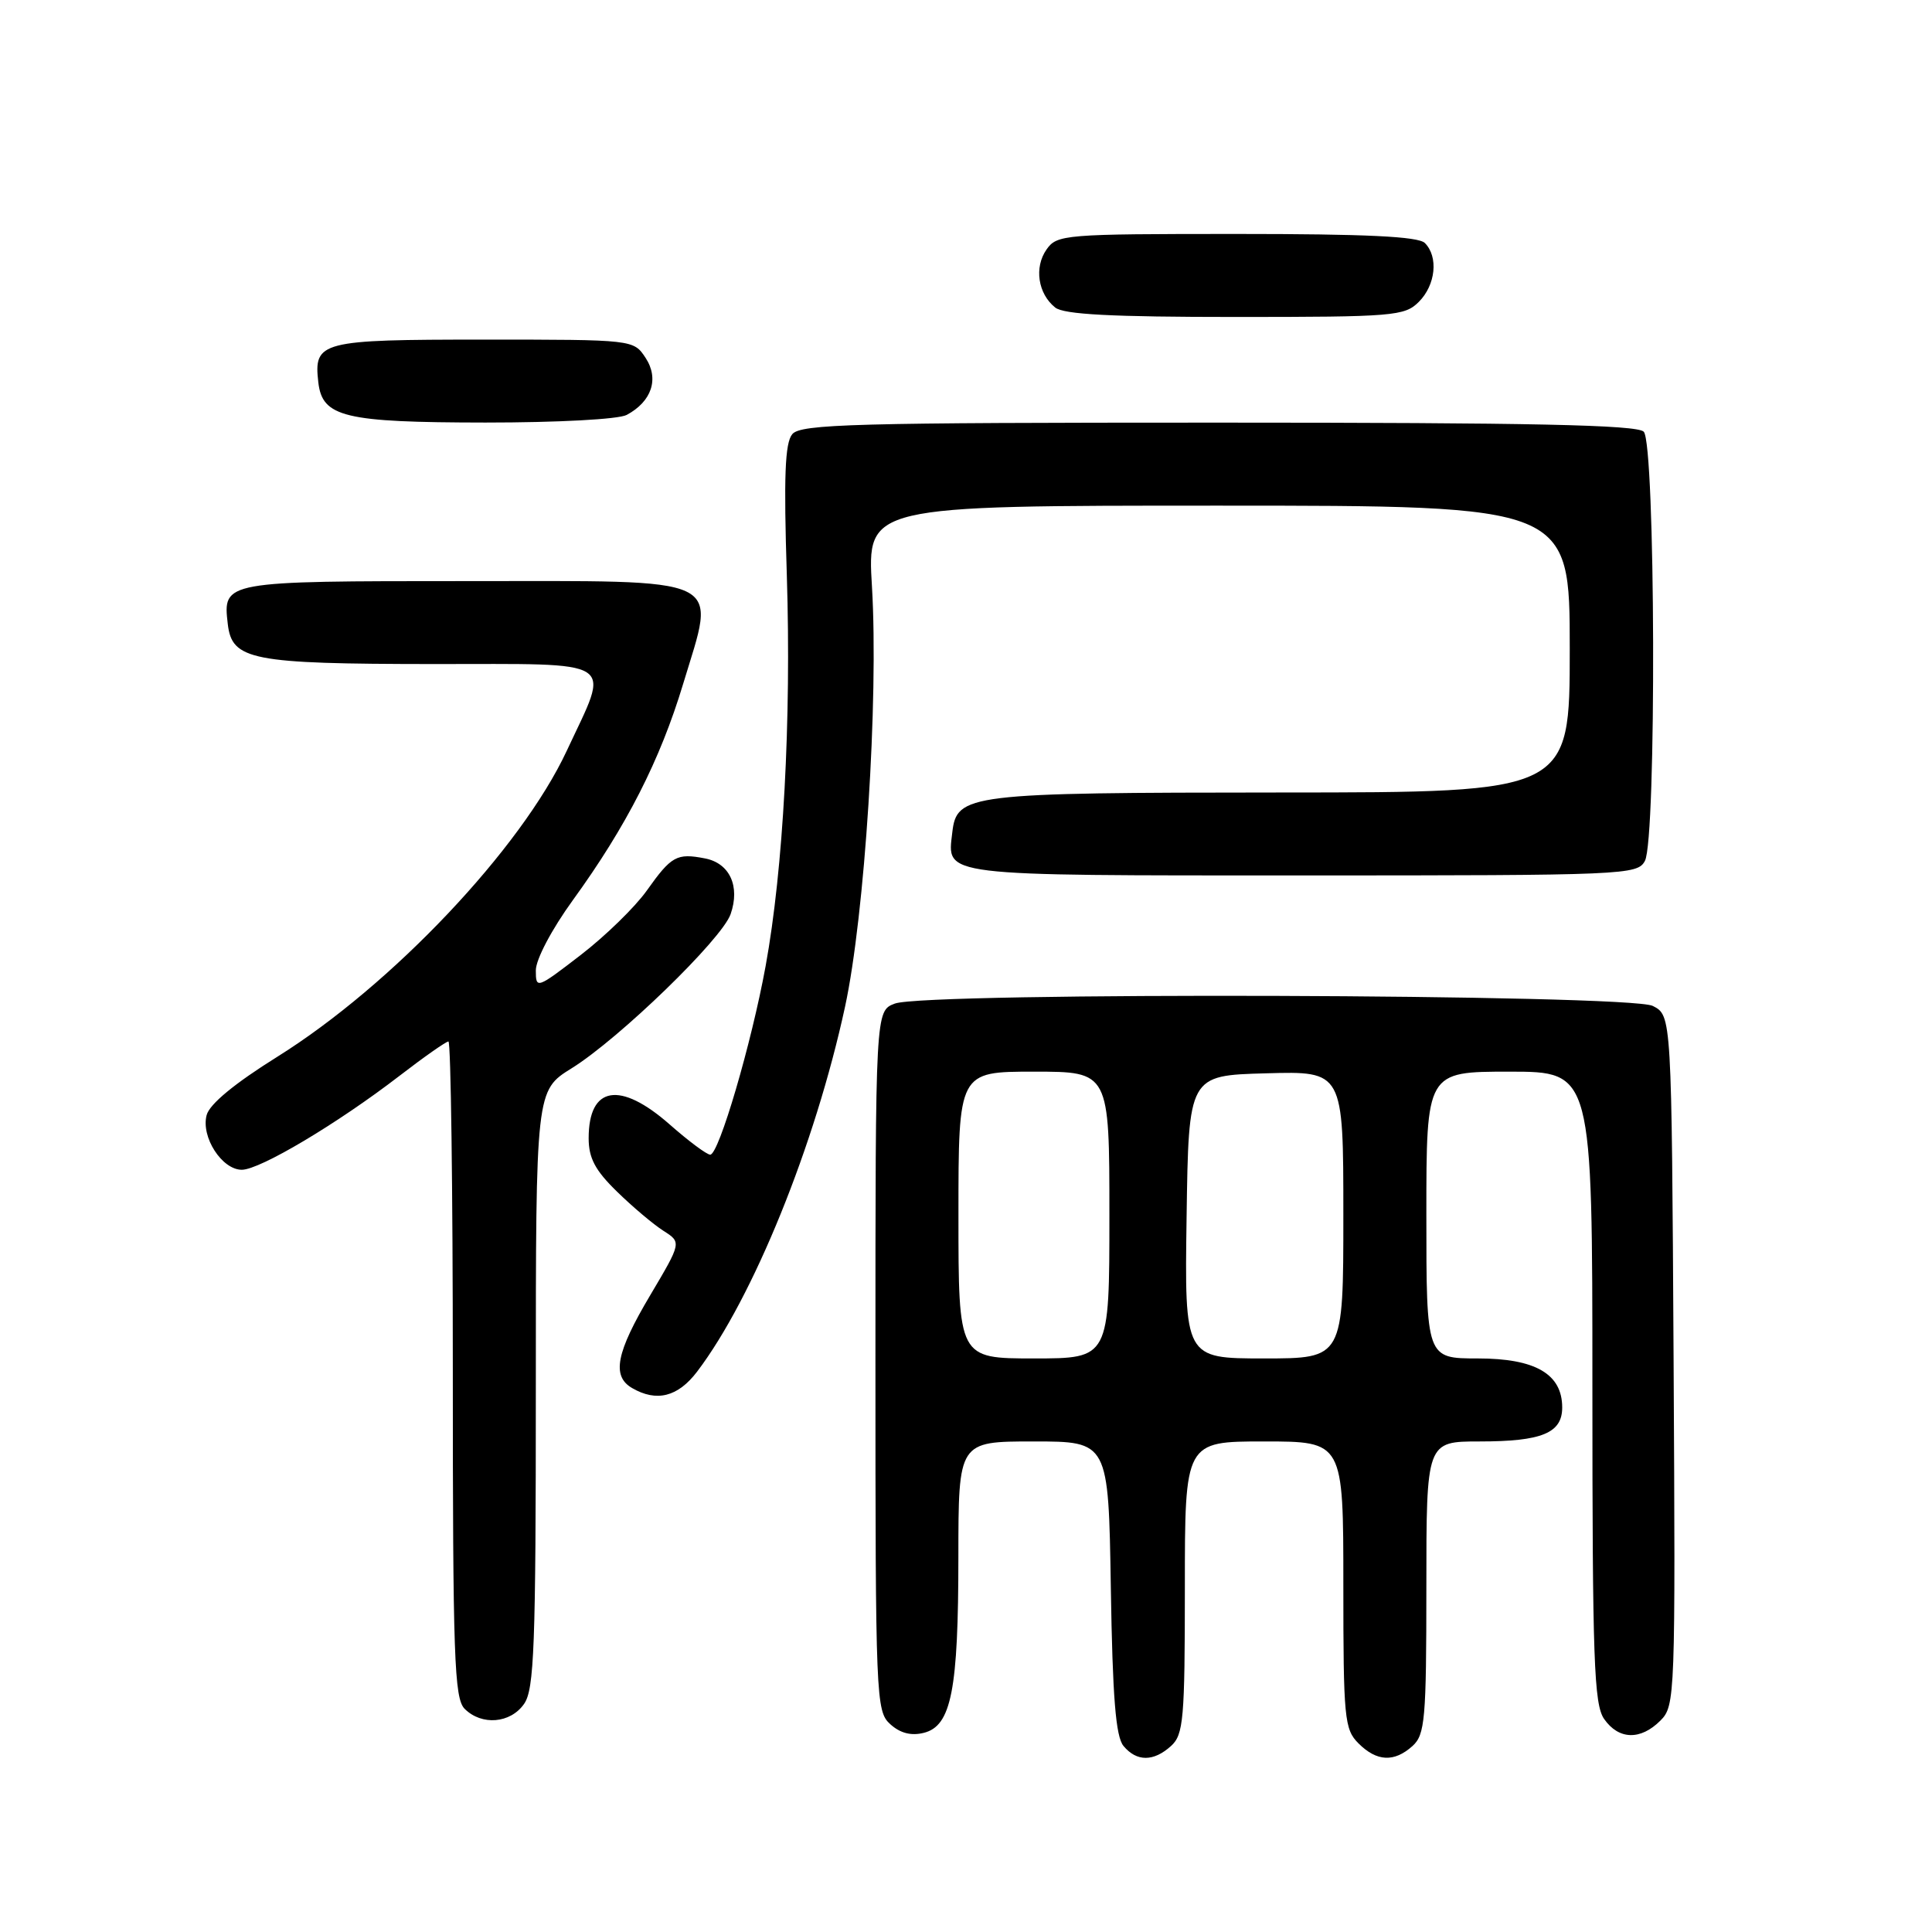 <?xml version="1.0" encoding="UTF-8" standalone="no"?>
<!DOCTYPE svg PUBLIC "-//W3C//DTD SVG 1.1//EN" "http://www.w3.org/Graphics/SVG/1.1/DTD/svg11.dtd" >
<svg xmlns="http://www.w3.org/2000/svg" xmlns:xlink="http://www.w3.org/1999/xlink" version="1.1" viewBox="0 0 256 256">
 <g >
 <path fill="currentColor"
d=" M 155.17 231.35 C 156.82 229.85 157.00 227.82 157.00 210.35 C 157.00 191.00 157.00 191.00 167.50 191.00 C 178.00 191.00 178.00 191.00 178.00 210.00 C 178.00 227.67 178.14 229.14 180.00 231.00 C 182.43 233.43 184.74 233.54 187.17 231.35 C 188.82 229.85 189.00 227.82 189.00 210.35 C 189.00 191.00 189.00 191.00 196.07 191.00 C 204.30 191.00 207.00 189.89 207.00 186.50 C 207.00 182.06 203.45 180.00 195.81 180.00 C 189.00 180.00 189.00 180.00 189.00 161.00 C 189.00 142.00 189.00 142.00 200.00 142.00 C 211.00 142.00 211.00 142.00 211.00 183.78 C 211.00 219.97 211.21 225.85 212.56 227.78 C 214.49 230.54 217.38 230.62 220.01 227.99 C 221.97 226.03 222.01 224.90 221.76 180.27 C 221.50 134.56 221.50 134.56 219.00 133.29 C 215.88 131.72 122.66 131.42 118.57 132.98 C 116.00 133.95 116.00 133.95 116.00 180.32 C 116.00 225.10 116.07 226.75 117.96 228.46 C 119.28 229.66 120.74 230.03 122.41 229.61 C 126.06 228.70 126.99 223.96 126.99 206.25 C 127.00 191.00 127.00 191.00 136.94 191.00 C 146.88 191.00 146.88 191.00 147.19 210.35 C 147.42 224.91 147.84 230.11 148.87 231.35 C 150.62 233.45 152.85 233.45 155.17 231.35 Z  M 69.44 225.78 C 70.79 223.86 71.00 218.18 71.00 184.03 C 71.00 144.50 71.00 144.50 75.75 141.55 C 82.05 137.63 95.65 124.45 96.81 121.13 C 98.10 117.42 96.68 114.36 93.39 113.74 C 89.67 113.02 88.96 113.42 85.70 118.01 C 84.16 120.18 80.22 124.02 76.95 126.54 C 71.12 131.03 71.00 131.07 71.00 128.58 C 71.00 127.13 73.10 123.15 75.91 119.27 C 83.01 109.48 87.47 100.73 90.52 90.62 C 94.90 76.10 96.81 77.00 61.64 77.00 C 29.59 77.00 29.52 77.01 30.18 82.67 C 30.73 87.47 33.28 87.97 57.36 87.99 C 82.29 88.00 80.88 87.09 75.09 99.50 C 69.04 112.46 51.93 130.54 36.74 140.03 C 31.10 143.55 27.76 146.30 27.38 147.76 C 26.61 150.66 29.41 155.00 32.04 155.00 C 34.44 155.00 44.70 148.89 52.90 142.58 C 56.17 140.06 59.11 138.00 59.42 138.00 C 59.74 138.00 60.00 157.54 60.00 181.43 C 60.00 219.58 60.19 225.05 61.57 226.43 C 63.83 228.68 67.63 228.37 69.44 225.78 Z  M 92.37 181.75 C 99.80 171.96 108.00 151.74 111.97 133.41 C 114.59 121.32 116.43 92.65 115.54 77.75 C 114.89 67.00 114.89 67.00 161.45 67.00 C 208.00 67.00 208.00 67.00 208.00 86.00 C 208.00 105.00 208.00 105.00 169.75 105.01 C 128.13 105.03 126.77 105.20 126.18 110.33 C 125.50 116.15 124.24 116.00 172.59 116.00 C 215.40 116.00 216.97 115.93 217.96 114.07 C 219.51 111.17 219.36 58.76 217.80 57.20 C 216.90 56.30 203.00 56.00 161.42 56.00 C 113.15 56.00 106.09 56.19 104.98 57.53 C 104.01 58.69 103.84 63.17 104.26 76.28 C 104.86 95.42 103.80 115.12 101.45 128.00 C 99.58 138.26 95.25 153.00 94.11 153.00 C 93.65 153.00 91.24 151.20 88.74 149.00 C 82.15 143.20 78.00 143.90 78.00 150.82 C 78.00 153.45 78.86 155.08 81.75 157.89 C 83.81 159.91 86.58 162.24 87.91 163.09 C 90.31 164.62 90.31 164.62 86.16 171.62 C 81.64 179.22 81.03 182.34 83.75 183.92 C 87.00 185.81 89.82 185.10 92.37 181.75 Z  M 83.04 54.98 C 86.36 53.20 87.36 50.20 85.55 47.43 C 83.95 45.00 83.95 45.00 64.10 45.00 C 42.43 45.00 41.55 45.23 42.18 50.67 C 42.71 55.27 45.61 55.97 64.32 55.99 C 73.90 55.99 81.95 55.56 83.04 54.98 Z  M 188.00 40.00 C 190.24 37.76 190.62 34.02 188.80 32.20 C 187.93 31.33 180.99 31.00 163.86 31.00 C 141.00 31.00 140.06 31.08 138.67 33.06 C 137.01 35.43 137.53 38.92 139.82 40.75 C 140.96 41.67 147.34 42.00 163.69 42.00 C 184.67 42.00 186.12 41.88 188.00 40.00 Z  M 127.00 161.00 C 127.00 142.00 127.00 142.00 137.00 142.00 C 147.00 142.00 147.00 142.00 147.00 161.00 C 147.00 180.00 147.00 180.00 137.00 180.00 C 127.00 180.00 127.00 180.00 127.00 161.00 Z  M 157.23 161.25 C 157.50 142.50 157.50 142.50 167.75 142.22 C 178.00 141.93 178.00 141.93 178.00 160.97 C 178.00 180.00 178.00 180.00 167.48 180.00 C 156.96 180.00 156.96 180.00 157.23 161.25 Z "/>
</g>
</svg>